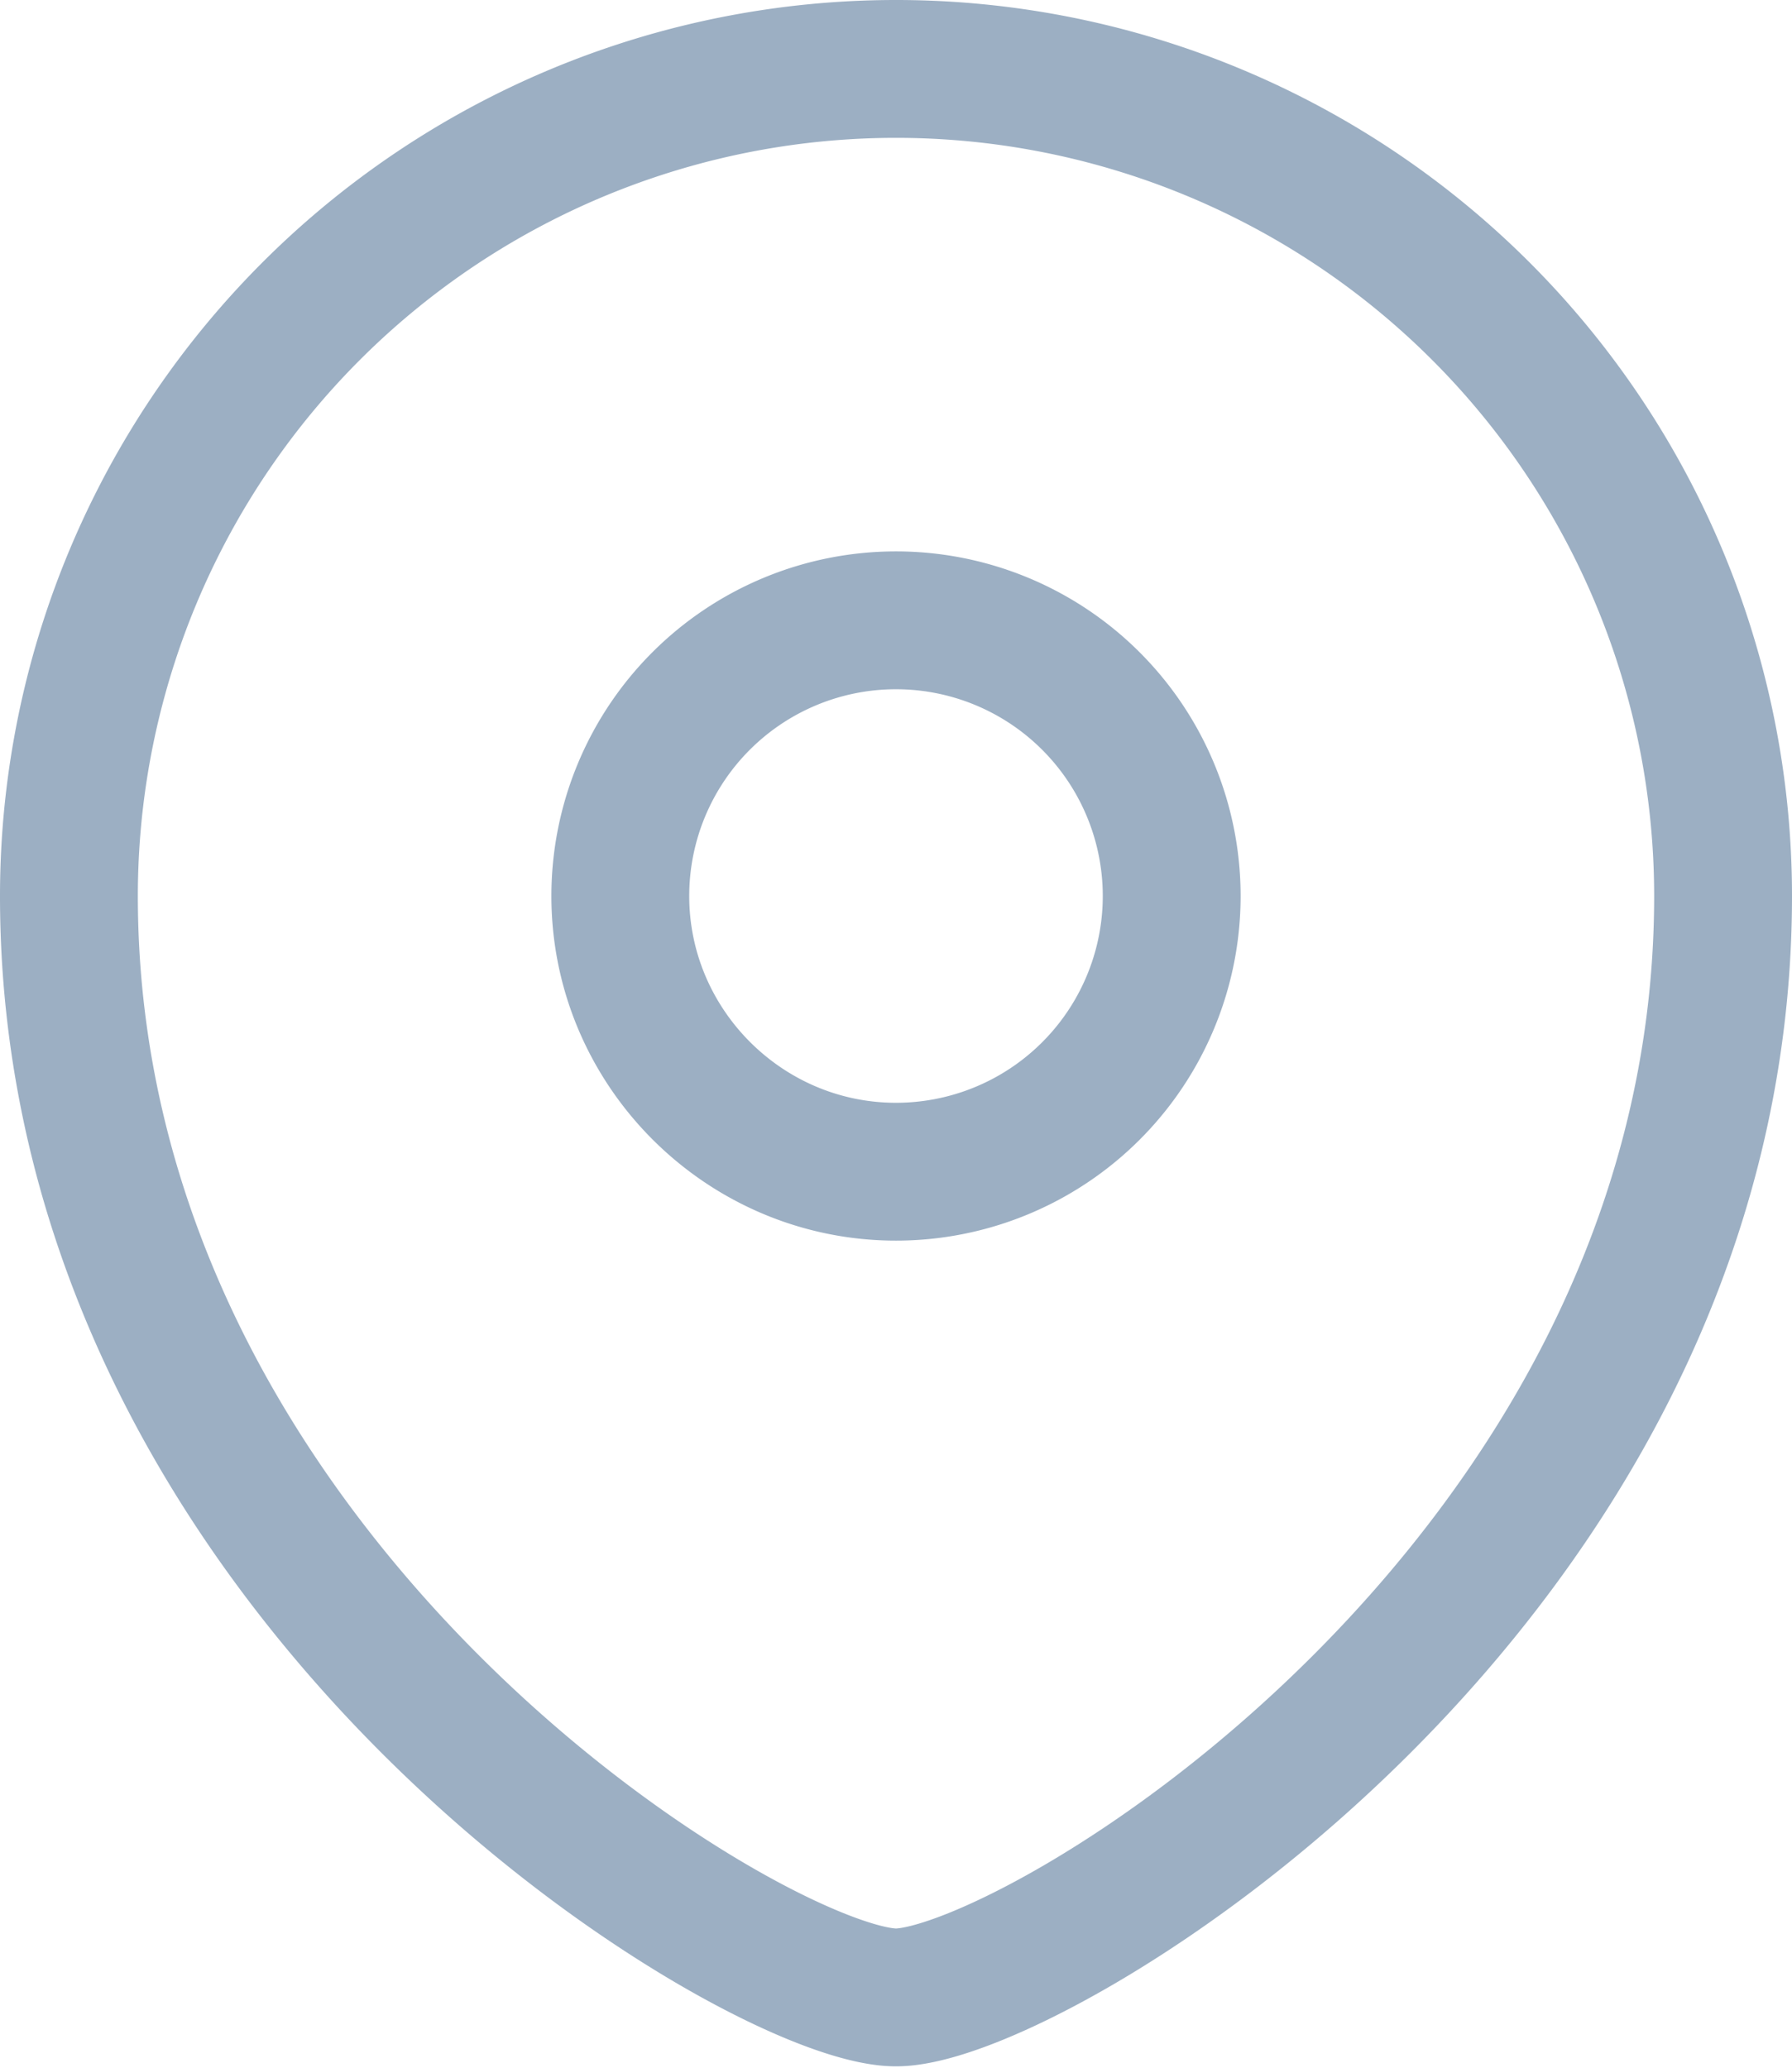<svg xmlns="http://www.w3.org/2000/svg" width="13" height="15" viewBox="0 0 13 15"><path fill="none" stroke="#9cafc3" stroke-linecap="round" stroke-linejoin="round" stroke-miterlimit="50" d="M6.5 8.5a2 2 0 0 0 2-2 2 2 0 0 0-2-2 2 2 0 0 0-2 2c0 1.1.9 2 2 2z"/><path fill="none" stroke="#9cafc3" stroke-linecap="round" stroke-linejoin="round" stroke-miterlimit="50" d="M12.5 6.5c0 4.99-5 7.99-6 7.99s-6-3-6-7.99a6 6 0 0 1 12 0z"/></svg>
